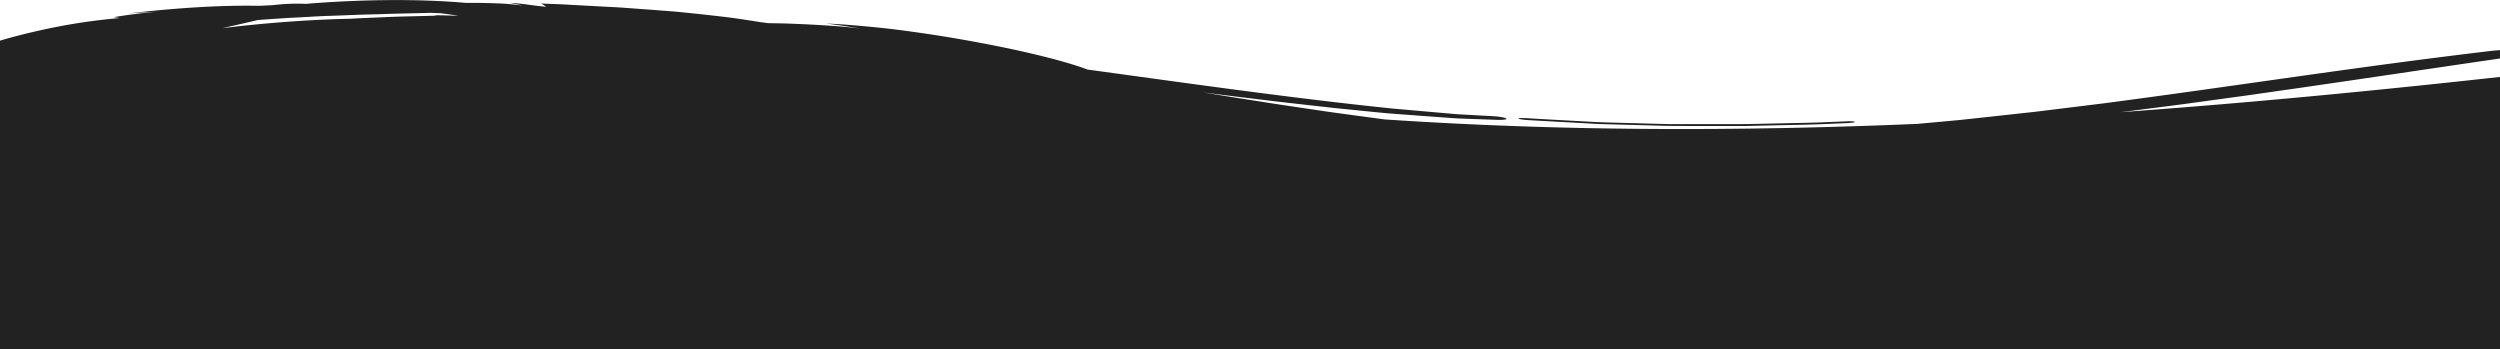 <svg id="Layer_1" data-name="Layer 1" xmlns="http://www.w3.org/2000/svg" viewBox="0 0 1918.92 268.2"><defs><style>.cls-1{fill:#212221;}</style></defs><title>Desktop Footer Wave Rough RGB</title><path class="cls-1" d="M1681.26,891.11l38.9-5.33c12.95-1.76,25.93-3.69,38.89-5.53,51.83-7.42,103.72-15.27,156-22.88,1.61-.22,3.17-.45,4.66-.7v-6.41c-3.52.24-7.36.62-11.28,1.15-100.63,12-192.36,26.53-293.11,39.73l-52.44,6.46-50.84,5.55-6.32.68-6.33.59-12.68,1.17-14.19,1.29c-136.49,5.78-273.22,5.69-408.9-3.42l-2.74-.37-6-.8-12-1.62c-8-1.09-15.91-2.13-23.86-3.28l-23.79-3.52c-7.92-1.18-15.82-2.34-23.73-3.61-15.82-2.5-31.57-4.94-47.37-7.55l14.23,1.82,14.2,1.75L981,889.74l28.3,3.21,14.14,1.58,14.1,1.43c9.4.94,18.81,1.93,28.16,2.79l27.73,2.08,13.83,1,6.91.5c2.3.15,4.6.36,6.91.42l27.67,1c5.29.27,8.83-.18,8.33-.93-.9-.78-5.6-1.62-10.89-1.88l-19.2-1.05c-3.2-.2-6.41-.3-9.6-.58l-9.56-.84-38.27-3.38c-25.75-2.64-51.75-5.69-77.69-8.93-51.93-6.49-104-13.82-156.38-21-13.78-5.23-35.72-10.91-61-16.29-12.67-2.63-26.18-5.19-39.92-7.56s-27.81-4.41-41.45-6.25c-10.09-1.33-19.89-2.32-29.51-3.2-4.81-.44-9.58-.83-14.34-1.19s-9.55-.59-14.32-.86l13.14,1.83,13.08,2c-13-1.53-25.22-2.31-36.88-2.94-5.84-.31-11.55-.56-17.19-.77s-11.25-.26-16.82-.37c-1.92-.27-3.84-.54-5.9-.78q-9.58-1.57-19.56-3c-6.65-.91-13.45-1.66-20.32-2.44s-13.84-1.49-20.87-2.19c-3.5-.38-7-.65-10.6-.93l-10.7-.82-21.53-1.58c-3.59-.29-7.2-.48-10.81-.66l-10.82-.57-21.54-1.17-5.35-.31-5.34-.2-10.62-.43c1.18.83,2.62,1.66,3.8,2.49-10.41-.79-16.48-2.36-27.91-3l9.4,1.93-.69,0c-6.1-.75-12.79-1.4-20.06-1.6s-14.85-.41-22.6-.3c-34-3-75.41-2.87-118.39.4l-4.44.36h0l-.73-.05a153.08,153.08,0,0,0-24,1c-4.29.2-9.28.59-12.41.53-28-.5-62,1.61-99,5.85l10.91-.72,11-.62c-10.74,1-21.25,2.25-33,4.21,1.31.25,3,.44,4.31.7a462.88,462.88,0,0,0-59.89,9.2c-9.92,2.18-19.4,4.59-27.92,7L.8,843v237H1919.72V870.85c-96.39,10.64-193.63,20-291.26,27.06l13.84-1.76C1655.3,894.47,1668.28,892.9,1681.26,891.11ZM350.57,823.82l-17.24-.41,3.2.5-4.16,0-4.15.11-8.29.21c-5.52.15-11.05.25-16.56.44l-16.49.7-8.23.34c-2.75.12-5.47.31-8.21.46-31.52.67-65.24,3.12-99.06,7.24,9.62-2.13,18.79-4.22,27.32-6.24h0c7-.51,13.93-1,20.84-1.43,6-.39,12.1-.64,18.13-1s12.07-.65,18.14-.83l18.24-.7c6.1-.25,12.26-.33,18.43-.54,12.35-.47,24.94-.58,37.78-1,3,0,6.06.2,9.06.32l13.08,1.76Z" transform="translate(-0.8 -811.8)"/><path class="cls-1" d="M1424.48,905.37c-.11.39-2.45.78-5.24.9l-15.63.66c-5.21.22-10.42.46-15.62.54l-31.22.68-15.6.34c-5.2.11-10.38,0-15.58,0l-31.13,0c-10.39.1-20.73-.27-31.07-.54l-31-.83-3.88-.11-3.86-.2-7.73-.43-15.44-.84-15.43-.86-7.71-.43c-2.57-.14-5.14-.26-7.69-.51s-4.48-.68-4.32-1.06c.39-.33,2.68-.45,5.44-.24,10.25.69,20.53,1.18,30.79,1.77l15.41.84c5.14.27,10.27.63,15.43.71l30.92.84,15.48.41,3.87.09h11.63l31,0h7.76c2.59,0,5.18,0,7.77-.07l15.57-.33,31.16-.67c5.2-.07,10.41-.34,15.61-.54l15.63-.65C1422.42,904.8,1424.61,905,1424.48,905.37Z" transform="translate(-0.8 -811.8)"/></svg>